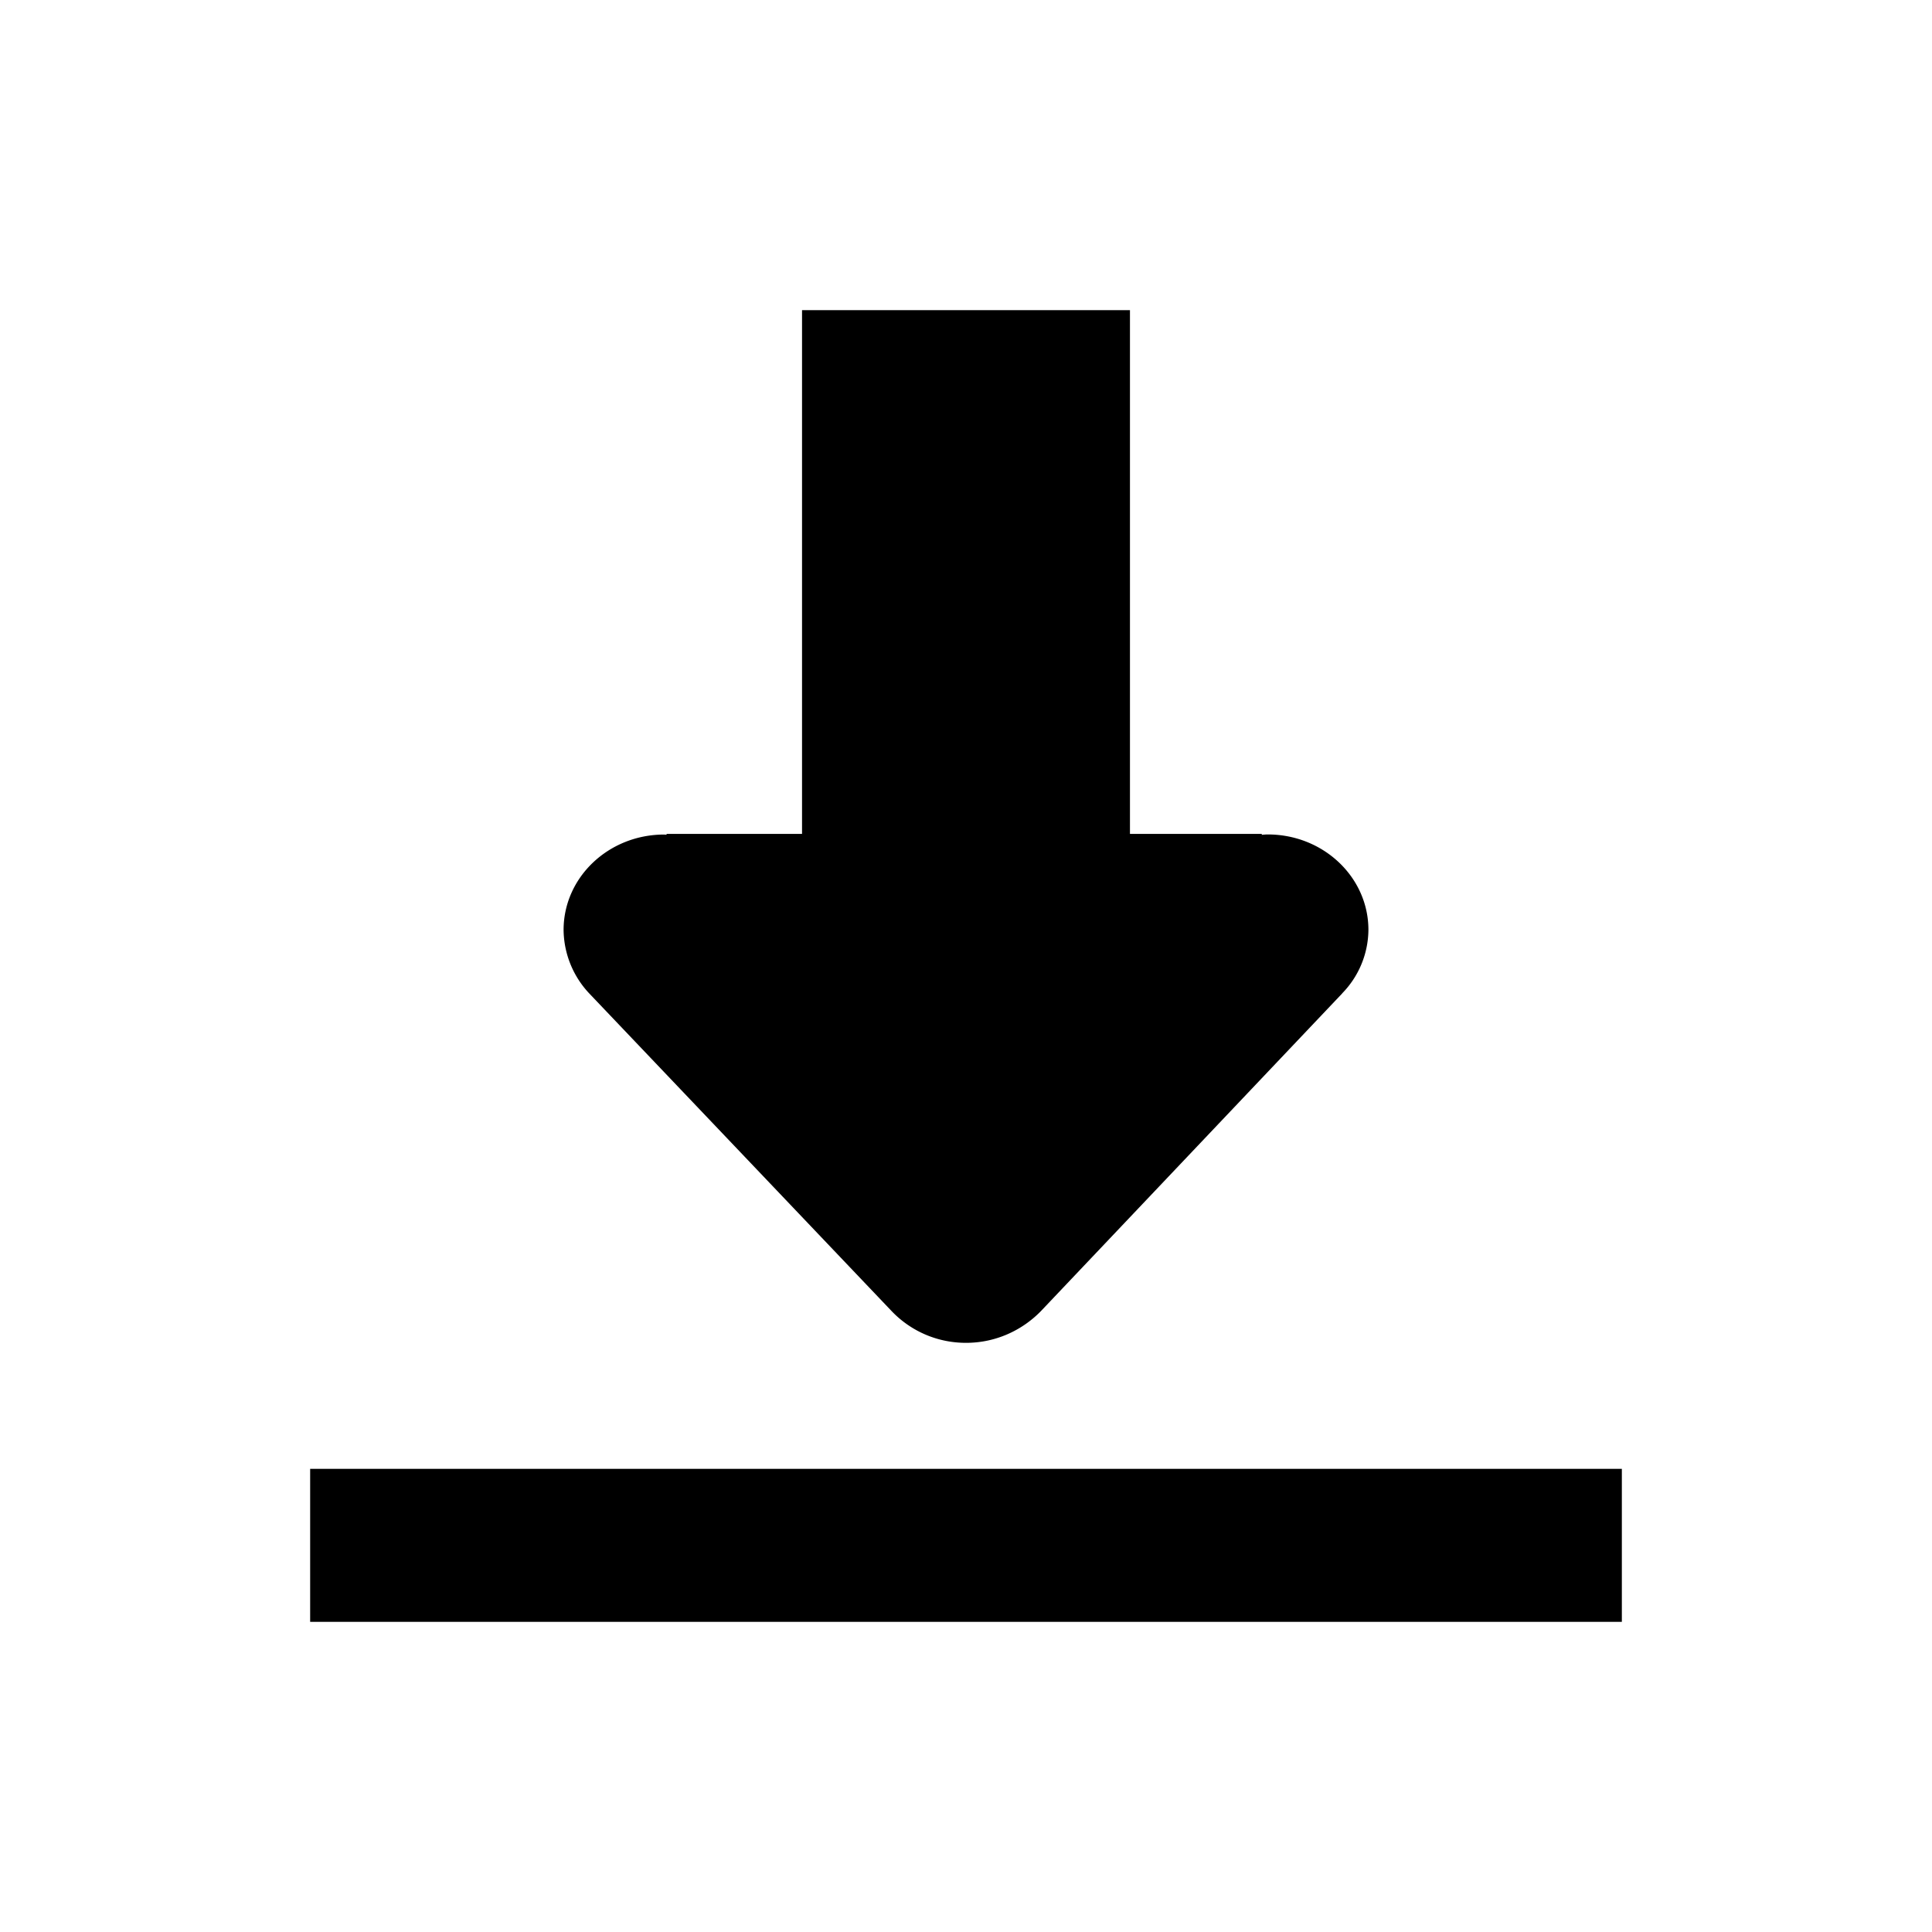 <?xml version="1.0" standalone="no"?><!DOCTYPE svg PUBLIC "-//W3C//DTD SVG 1.1//EN" "http://www.w3.org/Graphics/SVG/1.1/DTD/svg11.dtd"><svg t="1641278370569" class="icon" viewBox="0 0 1024 1024" version="1.1" xmlns="http://www.w3.org/2000/svg" p-id="15160" xmlns:xlink="http://www.w3.org/1999/xlink" width="200" height="200"><defs><style type="text/css"></style></defs><path d="M164.386 778.521h695.229V859.614H164.386v-81.093z m547.046-252.02l-159.803 168.494c-9.932 10.13-23.886 16.735-39.628 16.735-15.742 0-29.696-6.605-39.479-16.884L312.42 526.649a49.808 49.808 0 0 1-13.706-33.768c0-27.908 23.886-50.553 53.334-50.553l1.241 0.099V441.981h105.377V318.23c0-27.908 23.886-50.553 53.334-50.553 29.448 0 53.334 22.645 53.334 50.553V441.981h103.44V442.477c1.043-0.099 2.086-0.199 3.178-0.199 29.448 0 53.334 22.645 53.334 50.553a48.666 48.666 0 0 1-13.905 33.669zM425.096 164.386h173.807v293.982h-173.807V164.386z" p-id="15161"></path></svg>
